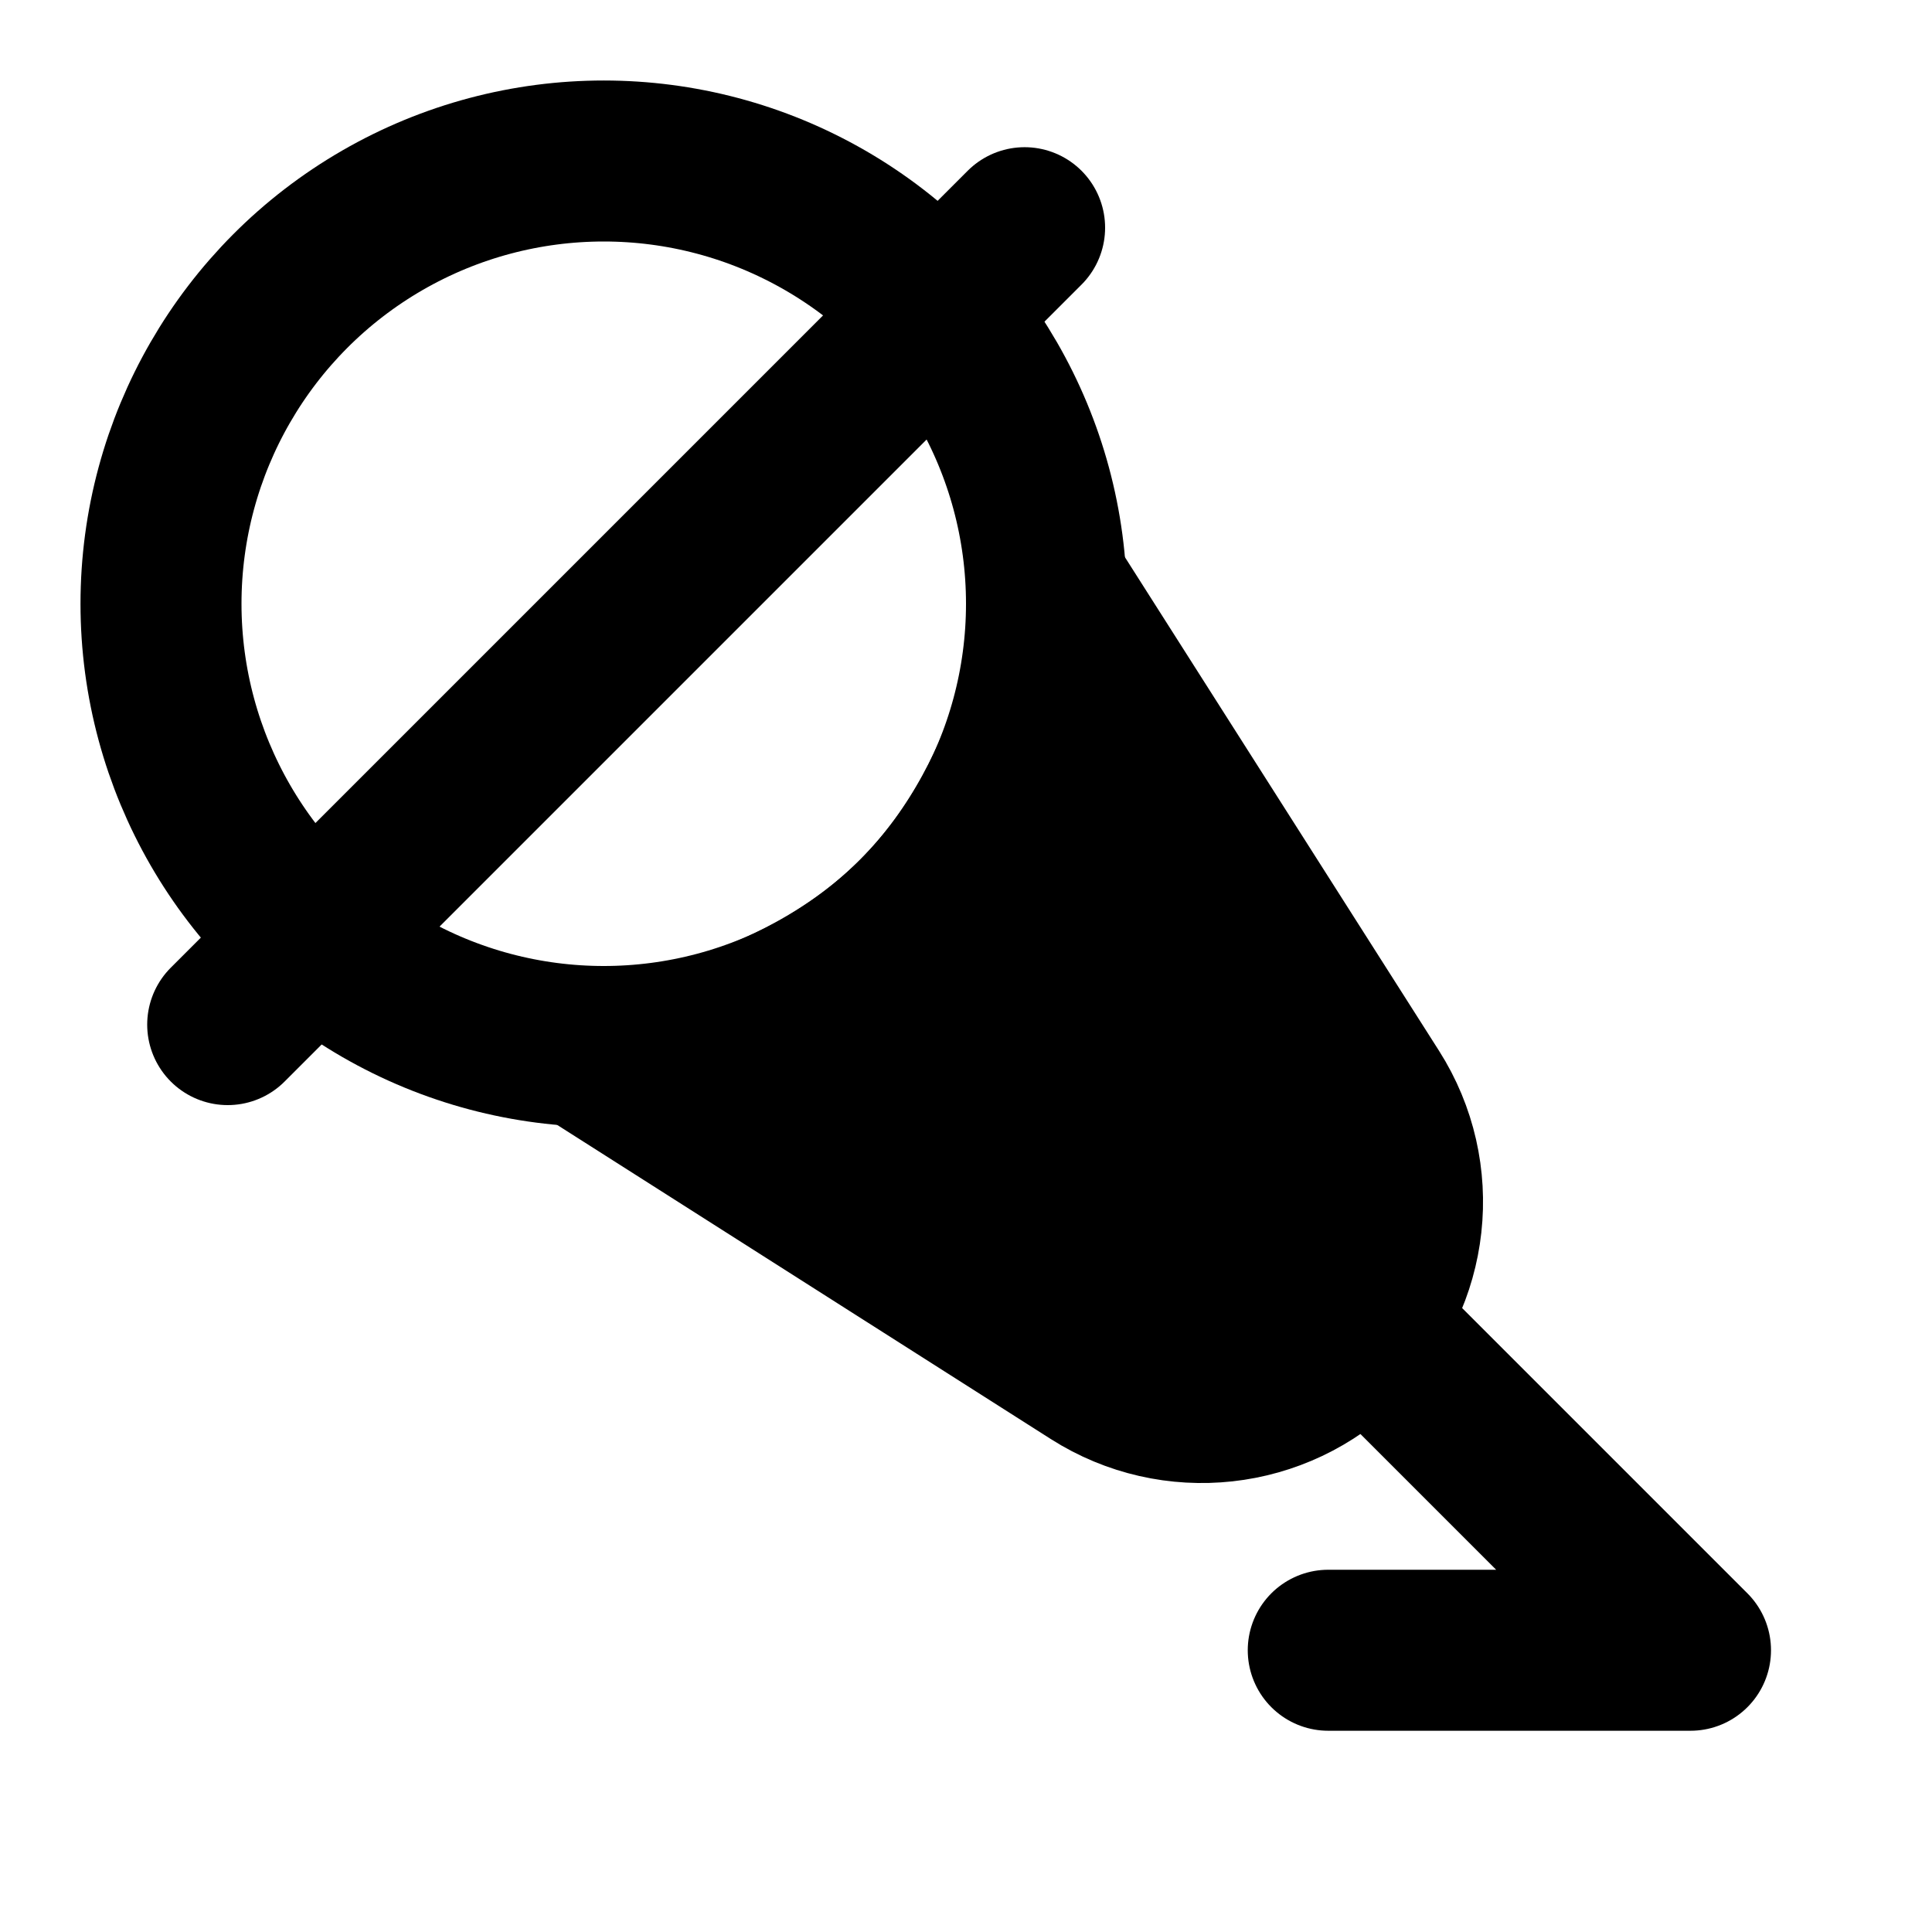 <svg width="48" height="48" viewBox="0 0 48 48" fill="none" xmlns="http://www.w3.org/2000/svg">
<path d="M15 26.314C15 26.314 19.596 25.96 22.778 22.778C25.96 19.596 26.314 15 26.314 15L34.066 27.182C35.321 29.154 35.037 31.732 33.385 33.385C31.732 35.037 29.154 35.321 27.182 34.066L15 26.314Z" fill="null" stroke="black" stroke-width="4"/>
<circle cx="15" cy="15" r="11" stroke="black" stroke-width="4"/>
<path d="M5.657 25.456L25.456 5.657" stroke="black" stroke-width="4" stroke-linecap="round" stroke-linejoin="round"/>
<path d="M34 33L42 41L33 41" stroke="black" stroke-width="4" stroke-linecap="round" stroke-linejoin="round"/>
</svg>
